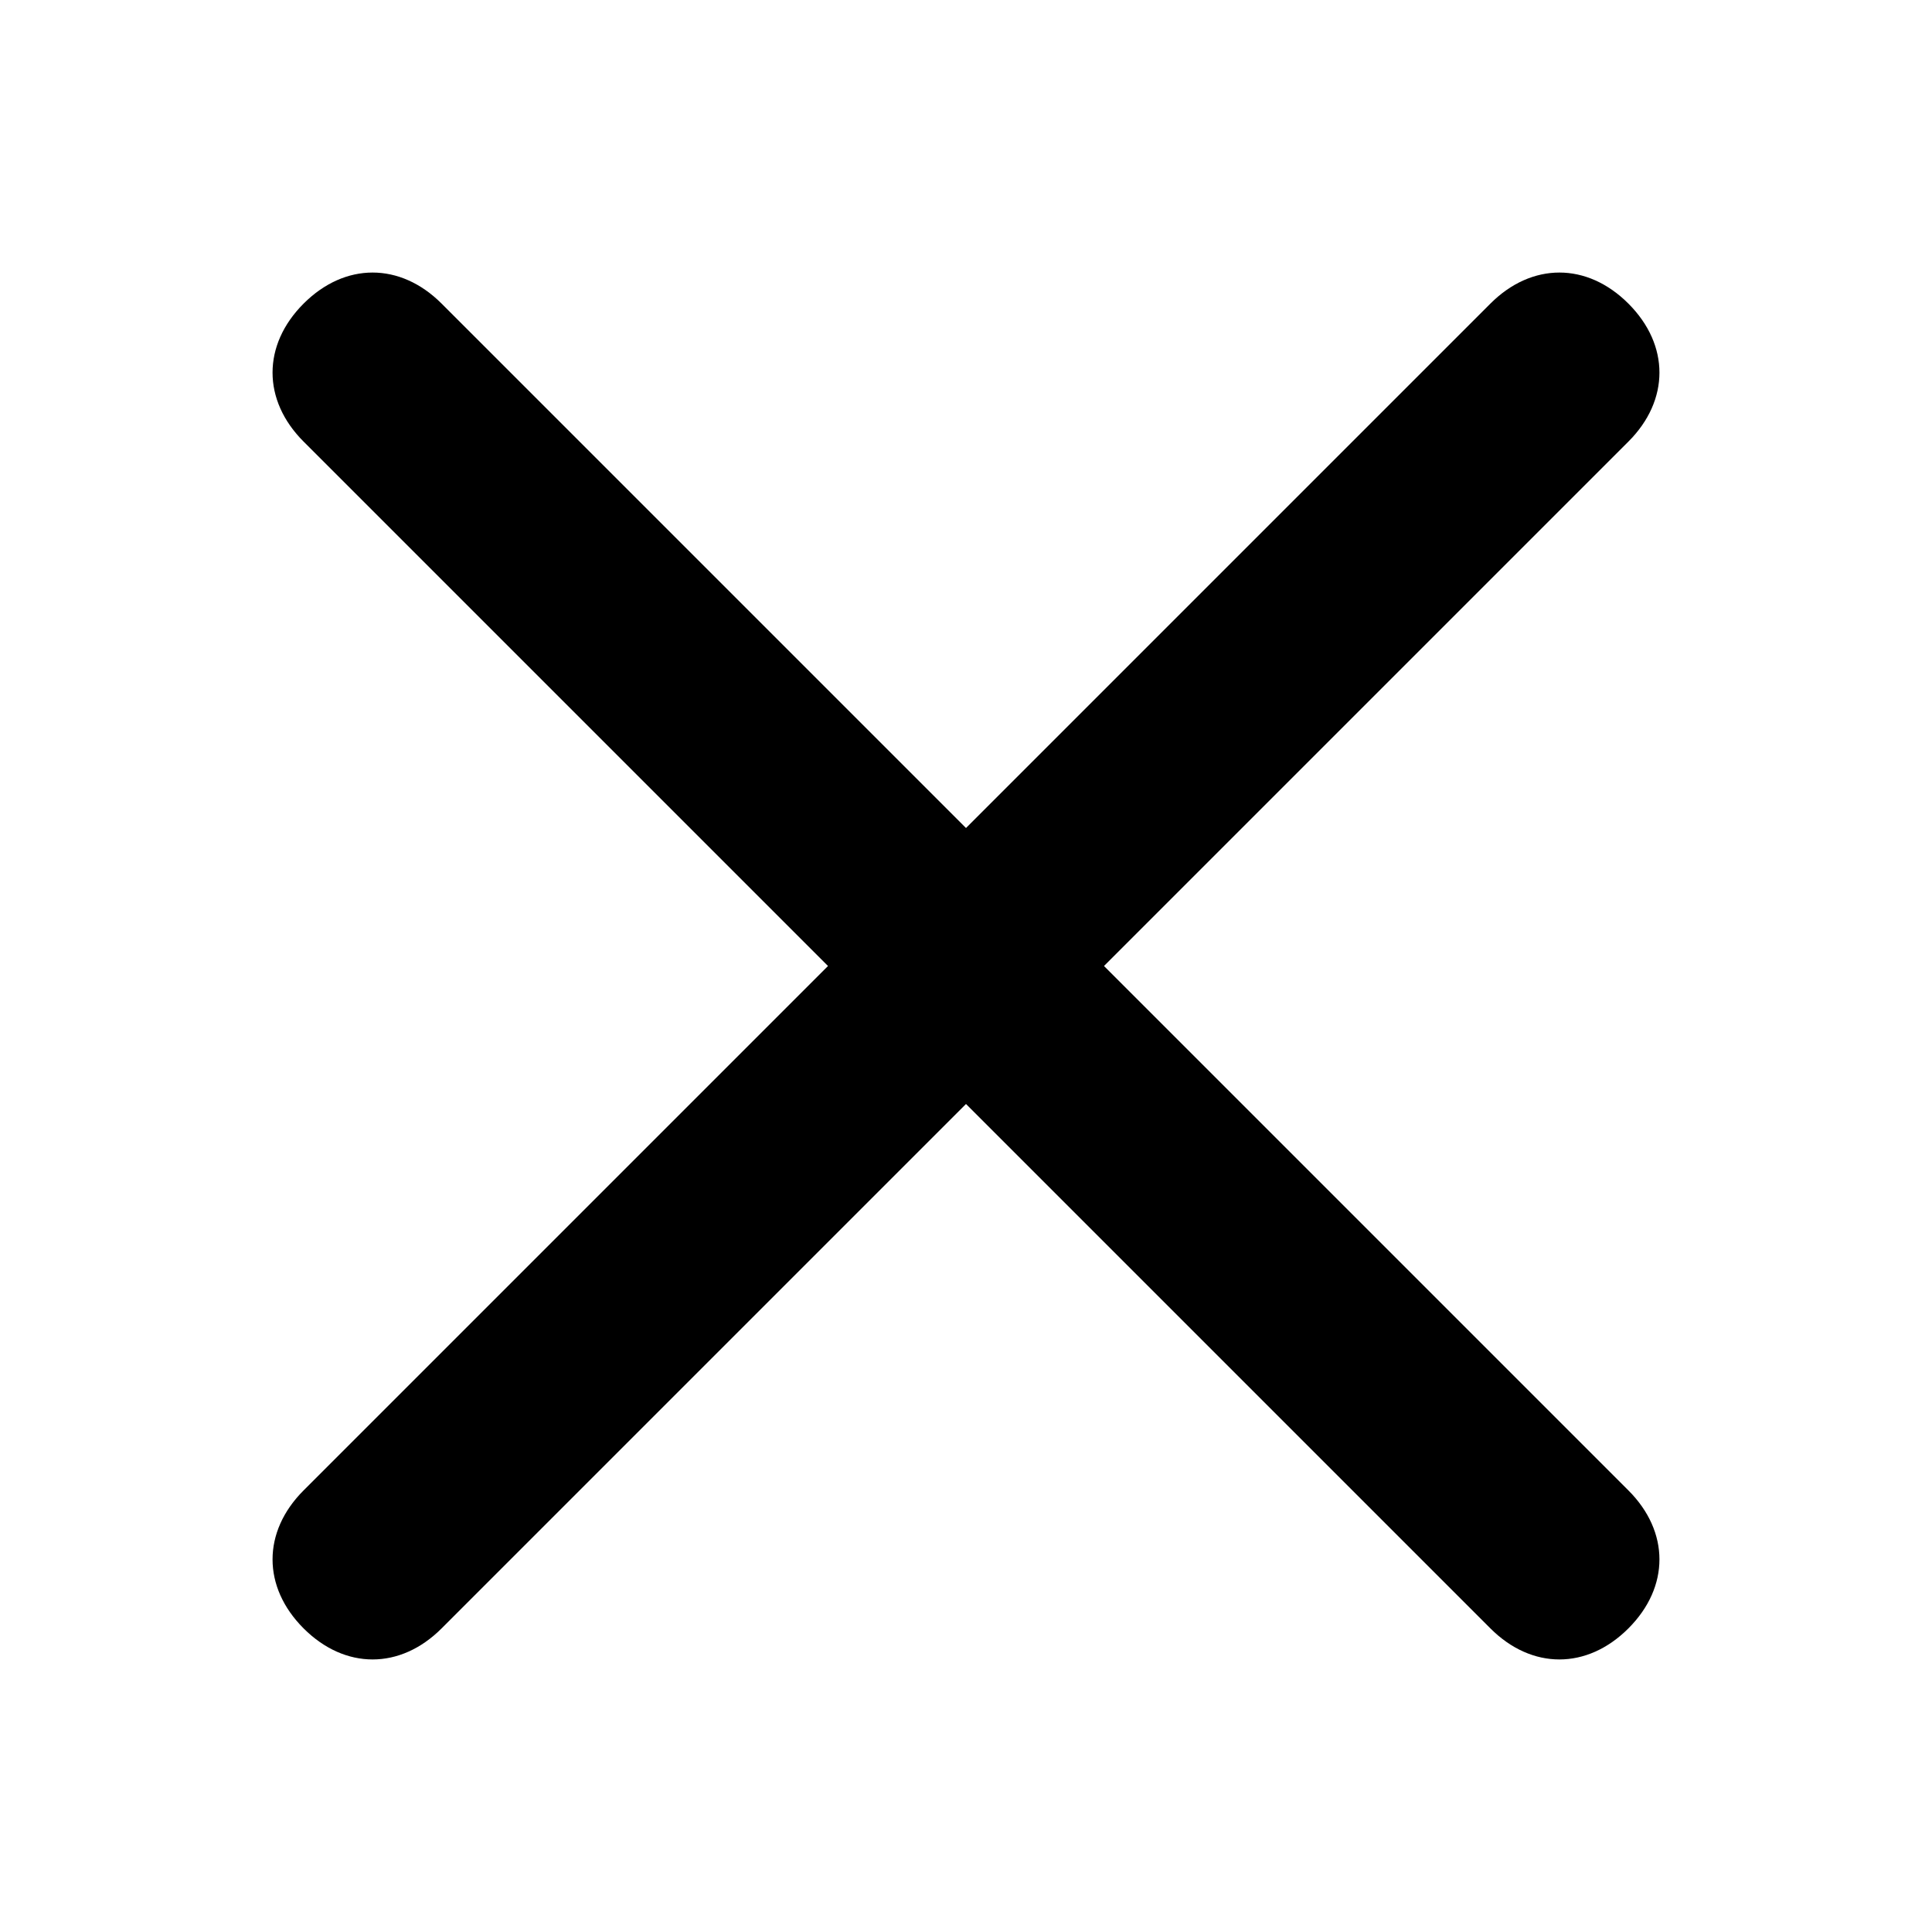 <?xml version="1.0" encoding="utf-8"?>
<!-- Generator: Adobe Illustrator 22.1.0, SVG Export Plug-In . SVG Version: 6.00 Build 0)  -->
<svg version="1.1" id="Layer_1" xmlns="http://www.w3.org/2000/svg" xmlns:xlink="http://www.w3.org/1999/xlink" x="0px" y="0px"
	 viewBox="0 0 14 14" style="enable-background:new 0 0 14 14;" xml:space="preserve">
<g>
	<g>
		<path id="a_1_" d="M8,7l3.8,3.8c0.3,0.3,0.3,0.7,0,1s-0.7,0.3-1,0L7,8l-3.8,3.8c-0.3,0.3-0.7,0.3-1,0s-0.3-0.7,0-1L6,7L2.2,3.2
			c-0.3-0.3-0.3-0.7,0-1s0.7-0.3,1,0L7,6l3.8-3.8c0.3-0.3,0.7-0.3,1,0s0.3,0.7,0,1L8,7z"/>
	</g>
</g>
</svg>
